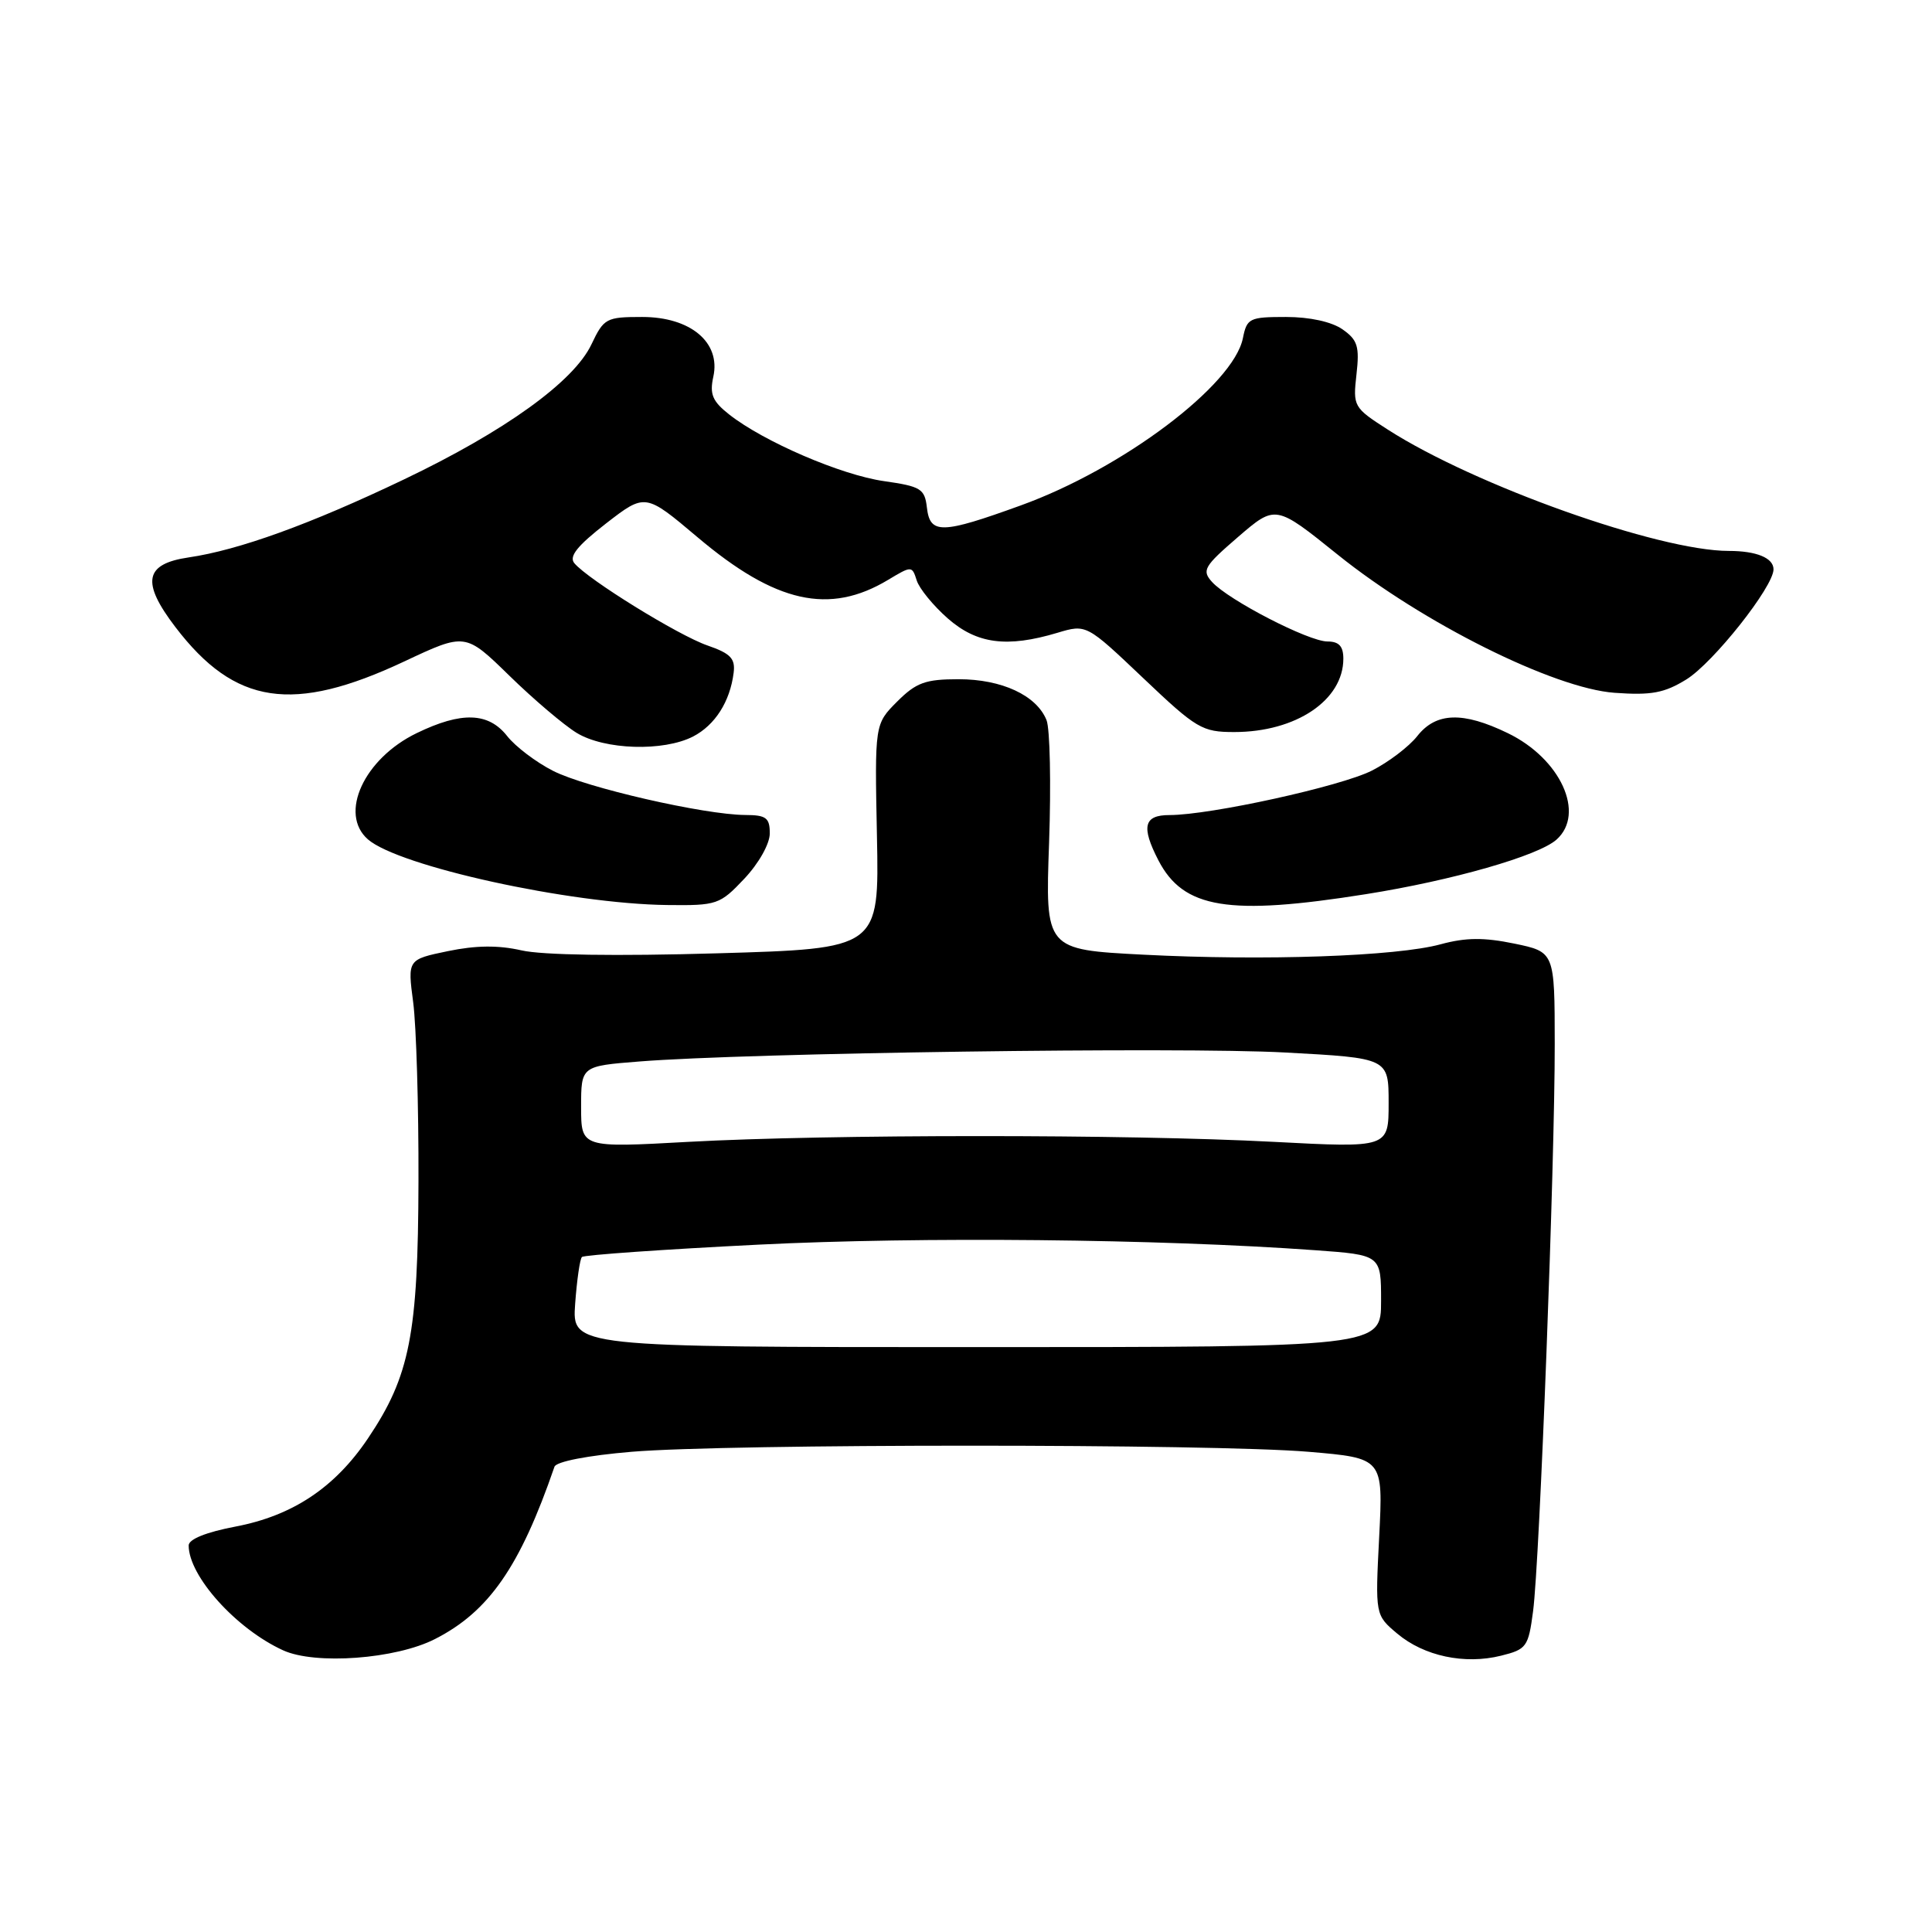 <?xml version="1.0" encoding="UTF-8" standalone="no"?>
<!DOCTYPE svg PUBLIC "-//W3C//DTD SVG 1.1//EN" "http://www.w3.org/Graphics/SVG/1.1/DTD/svg11.dtd" >
<svg xmlns="http://www.w3.org/2000/svg" xmlns:xlink="http://www.w3.org/1999/xlink" version="1.1" viewBox="0 0 256 256">
 <g >
 <path fill="currentColor"
d=" M 57.64 217.18 C 64.79 213.54 68.91 207.59 73.47 194.35 C 73.70 193.67 77.86 192.86 83.68 192.37 C 96.43 191.29 160.61 191.29 173.39 192.37 C 183.28 193.21 183.28 193.21 182.75 203.61 C 182.22 214.00 182.22 214.00 185.14 216.46 C 188.68 219.44 194.06 220.59 198.89 219.39 C 202.28 218.55 202.52 218.22 203.14 213.50 C 204.01 207.00 206.03 154.04 206.01 138.32 C 206.00 126.14 206.00 126.14 200.65 125.03 C 196.62 124.20 194.22 124.22 190.90 125.12 C 185.06 126.72 167.55 127.33 151.50 126.50 C 138.50 125.83 138.50 125.83 139.01 111.66 C 139.28 103.87 139.13 96.56 138.67 95.42 C 137.35 92.14 132.75 90.00 127.02 90.00 C 122.62 90.00 121.40 90.44 118.87 92.97 C 115.90 95.95 115.90 95.95 116.20 110.82 C 116.50 125.70 116.50 125.70 95.00 126.32 C 81.71 126.71 71.82 126.56 69.10 125.93 C 66.03 125.23 63.07 125.26 59.35 126.03 C 54.00 127.14 54.00 127.14 54.75 132.82 C 55.16 135.94 55.48 146.60 55.45 156.50 C 55.40 176.80 54.31 182.34 48.76 190.59 C 44.37 197.12 38.77 200.84 31.20 202.28 C 27.32 203.02 25.00 203.95 25.00 204.78 C 25.00 208.84 31.29 215.83 37.50 218.67 C 41.76 220.63 52.45 219.84 57.64 217.18 Z  M 98.63 116.43 C 100.55 114.39 102.00 111.81 102.00 110.43 C 102.00 108.36 101.52 108.00 98.75 107.99 C 93.33 107.96 77.64 104.37 73.28 102.14 C 71.03 101.00 68.29 98.92 67.20 97.53 C 64.72 94.38 61.16 94.26 55.22 97.14 C 48.23 100.52 44.87 107.83 48.75 111.22 C 52.85 114.79 75.49 119.76 88.38 119.92 C 95.02 120.00 95.38 119.87 98.63 116.43 Z  M 181.00 118.48 C 192.42 116.67 203.85 113.40 206.25 111.25 C 210.11 107.80 206.78 100.52 199.78 97.14 C 193.84 94.26 190.28 94.38 187.80 97.53 C 186.71 98.92 184.00 100.98 181.80 102.10 C 177.71 104.19 160.36 108.00 154.96 108.00 C 151.56 108.00 151.19 109.53 153.49 113.99 C 156.81 120.40 162.77 121.38 181.00 118.48 Z  M 91.84 97.59 C 94.75 96.08 96.73 92.97 97.21 89.16 C 97.45 87.26 96.81 86.59 93.75 85.53 C 89.89 84.20 77.89 76.78 76.10 74.62 C 75.36 73.73 76.51 72.31 80.29 69.37 C 85.50 65.34 85.50 65.34 92.42 71.18 C 102.76 79.92 109.89 81.51 117.67 76.84 C 120.80 74.96 120.85 74.96 121.47 76.91 C 121.81 77.99 123.66 80.25 125.58 81.94 C 129.44 85.33 133.43 85.85 140.11 83.85 C 143.95 82.70 143.95 82.70 151.48 89.85 C 158.54 96.56 159.29 97.00 163.54 97.00 C 171.72 97.00 178.00 92.78 178.00 87.28 C 178.00 85.63 177.42 85.00 175.89 85.00 C 173.40 85.00 162.78 79.52 160.60 77.11 C 159.22 75.58 159.53 75.05 164.05 71.15 C 169.02 66.87 169.02 66.87 177.26 73.50 C 188.51 82.55 205.90 91.22 213.94 91.80 C 218.81 92.15 220.53 91.83 223.45 90.03 C 227.02 87.82 235.00 77.75 235.00 75.44 C 235.00 73.93 232.74 73.00 229.07 73.00 C 219.81 73.00 195.41 64.32 183.90 56.93 C 179.35 54.01 179.26 53.86 179.74 49.61 C 180.16 45.90 179.89 45.04 177.89 43.64 C 176.46 42.64 173.56 42.00 170.40 42.00 C 165.55 42.00 165.22 42.17 164.69 44.81 C 163.44 51.03 148.76 62.09 135.26 66.97 C 124.75 70.78 123.23 70.81 122.82 67.26 C 122.53 64.76 122.02 64.45 117.12 63.75 C 111.45 62.94 101.21 58.53 96.62 54.92 C 94.40 53.17 94.01 52.24 94.52 49.91 C 95.52 45.37 91.50 42.00 85.09 42.00 C 80.33 42.00 80.01 42.17 78.37 45.63 C 76.03 50.57 66.89 57.15 53.50 63.54 C 41.10 69.47 31.63 72.89 25.00 73.86 C 19.15 74.72 18.69 77.13 23.24 83.09 C 31.12 93.42 38.81 94.58 53.58 87.64 C 61.66 83.84 61.66 83.84 67.49 89.53 C 70.69 92.66 74.71 96.07 76.41 97.11 C 80.12 99.37 87.91 99.61 91.84 97.59 Z  M 76.21 172.77 C 76.44 169.62 76.84 166.82 77.11 166.56 C 77.38 166.29 87.92 165.55 100.55 164.92 C 121.99 163.85 153.44 164.16 174.25 165.66 C 183.00 166.29 183.00 166.29 183.00 172.39 C 183.00 178.50 183.00 178.50 129.40 178.50 C 75.80 178.50 75.80 178.50 76.21 172.77 Z  M 77.00 146.68 C 77.00 141.26 77.00 141.26 84.75 140.65 C 99.10 139.51 156.38 138.71 170.25 139.46 C 184.00 140.20 184.00 140.20 184.00 146.15 C 184.00 152.10 184.00 152.10 168.75 151.30 C 149.39 150.28 109.76 150.29 91.25 151.30 C 77.00 152.09 77.00 152.09 77.00 146.68 Z "/>
</g>
</svg>